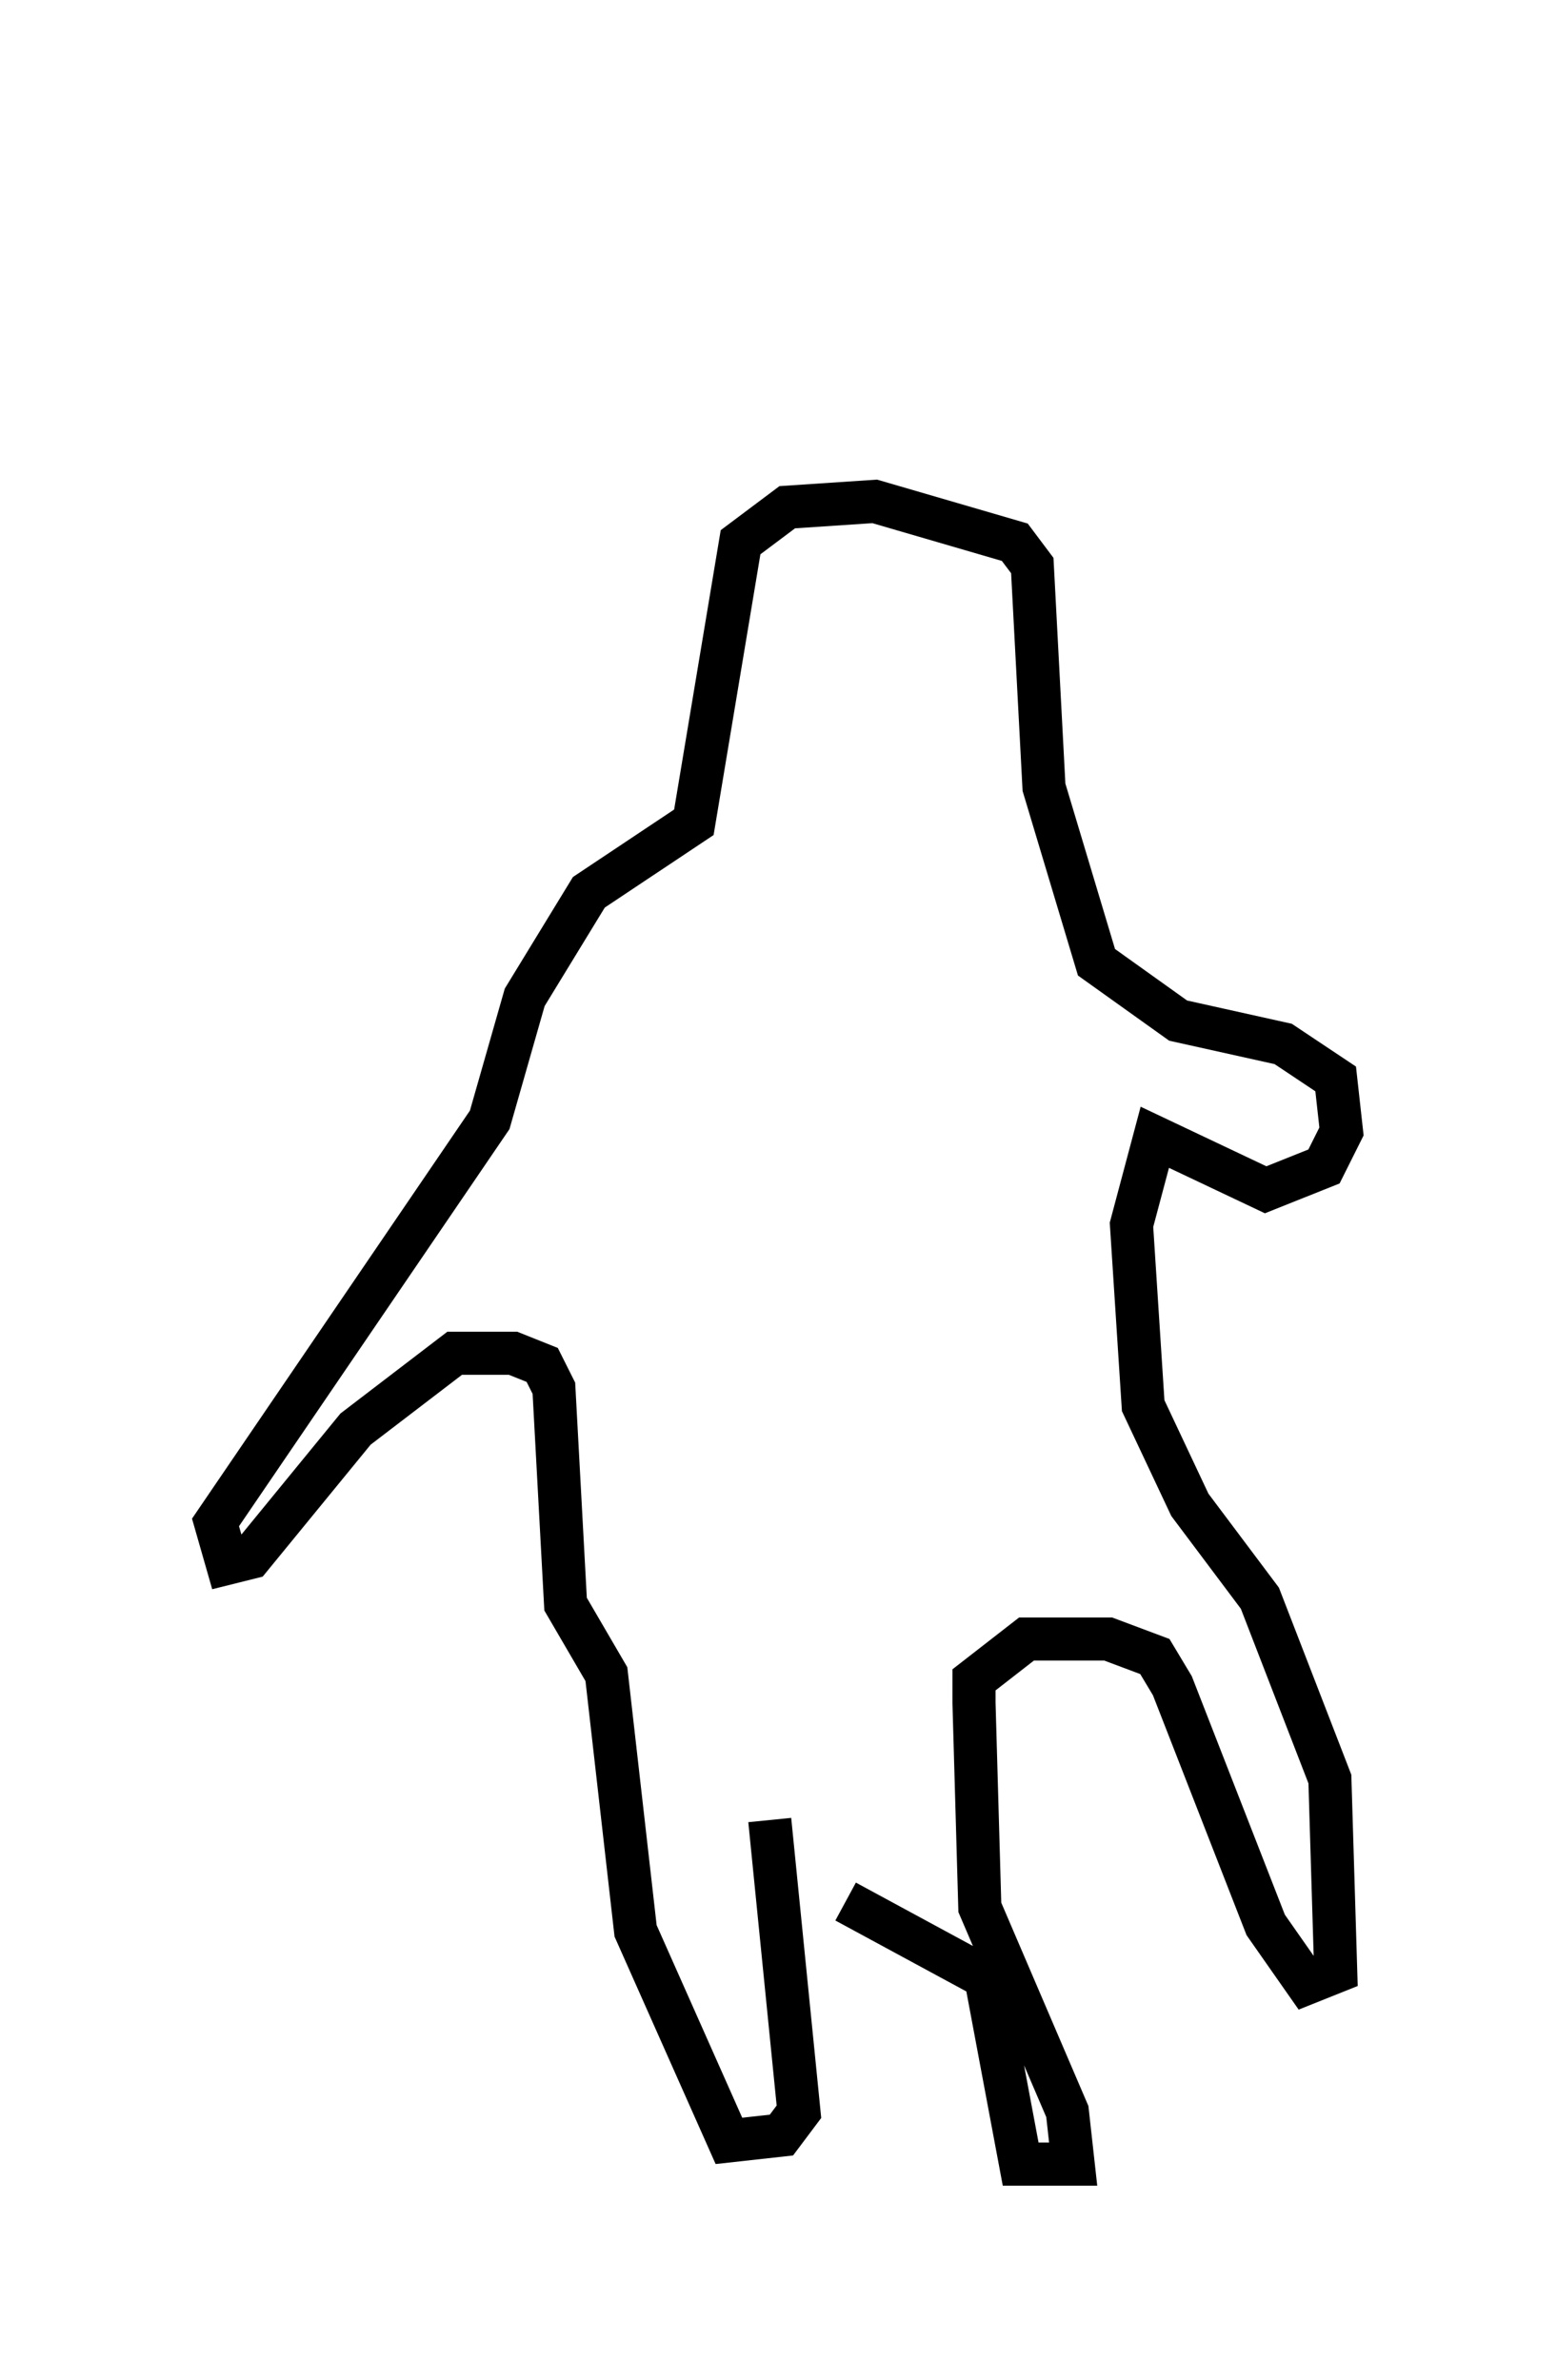 <?xml version="1.0" encoding="utf-8" ?>
<svg baseProfile="full" height="55.196" version="1.1" width="36.116" xmlns="http://www.w3.org/2000/svg" xmlns:ev="http://www.w3.org/2001/xml-events" xmlns:xlink="http://www.w3.org/1999/xlink"><defs /><rect fill="white" height="55.196" width="36.116" x="0" y="0" /><path d="M22.862, 5 m0.0, 0.0 m-5.007, 37.212 l0.677, 6.766 -0.406, 0.541 l-1.218, 0.135 -2.165, -4.871 l-0.677, -5.954 -0.947, -1.624 l-0.271, -5.007 -0.271, -0.541 l-0.677, -0.271 -1.353, 0.0 l-2.3, 1.759 -2.436, 2.977 l-0.541, 0.135 -0.271, -0.947 l6.36, -9.337 0.812, -2.842 l1.488, -2.436 2.436, -1.624 l1.083, -6.495 1.083, -0.812 l2.03, -0.135 3.248, 0.947 l0.406, 0.541 0.271, 5.142 l1.218, 4.059 1.894, 1.353 l2.436, 0.541 1.218, 0.812 l0.135, 1.218 -0.406, 0.812 l-1.353, 0.541 -2.571, -1.218 l-0.541, 2.03 0.271, 4.195 l1.083, 2.3 1.624, 2.165 l1.624, 4.195 0.135, 4.465 l-0.677, 0.271 -0.947, -1.353 l-2.165, -5.548 -0.406, -0.677 l-1.083, -0.406 -1.894, 0.0 l-1.218, 0.947 0.0, 0.541 l0.135, 4.736 2.03, 4.736 l0.135, 1.218 -1.218, 0.0 l-0.812, -4.33 -3.248, -1.759 " fill="none" stroke="black" stroke-width="1" /></svg>
